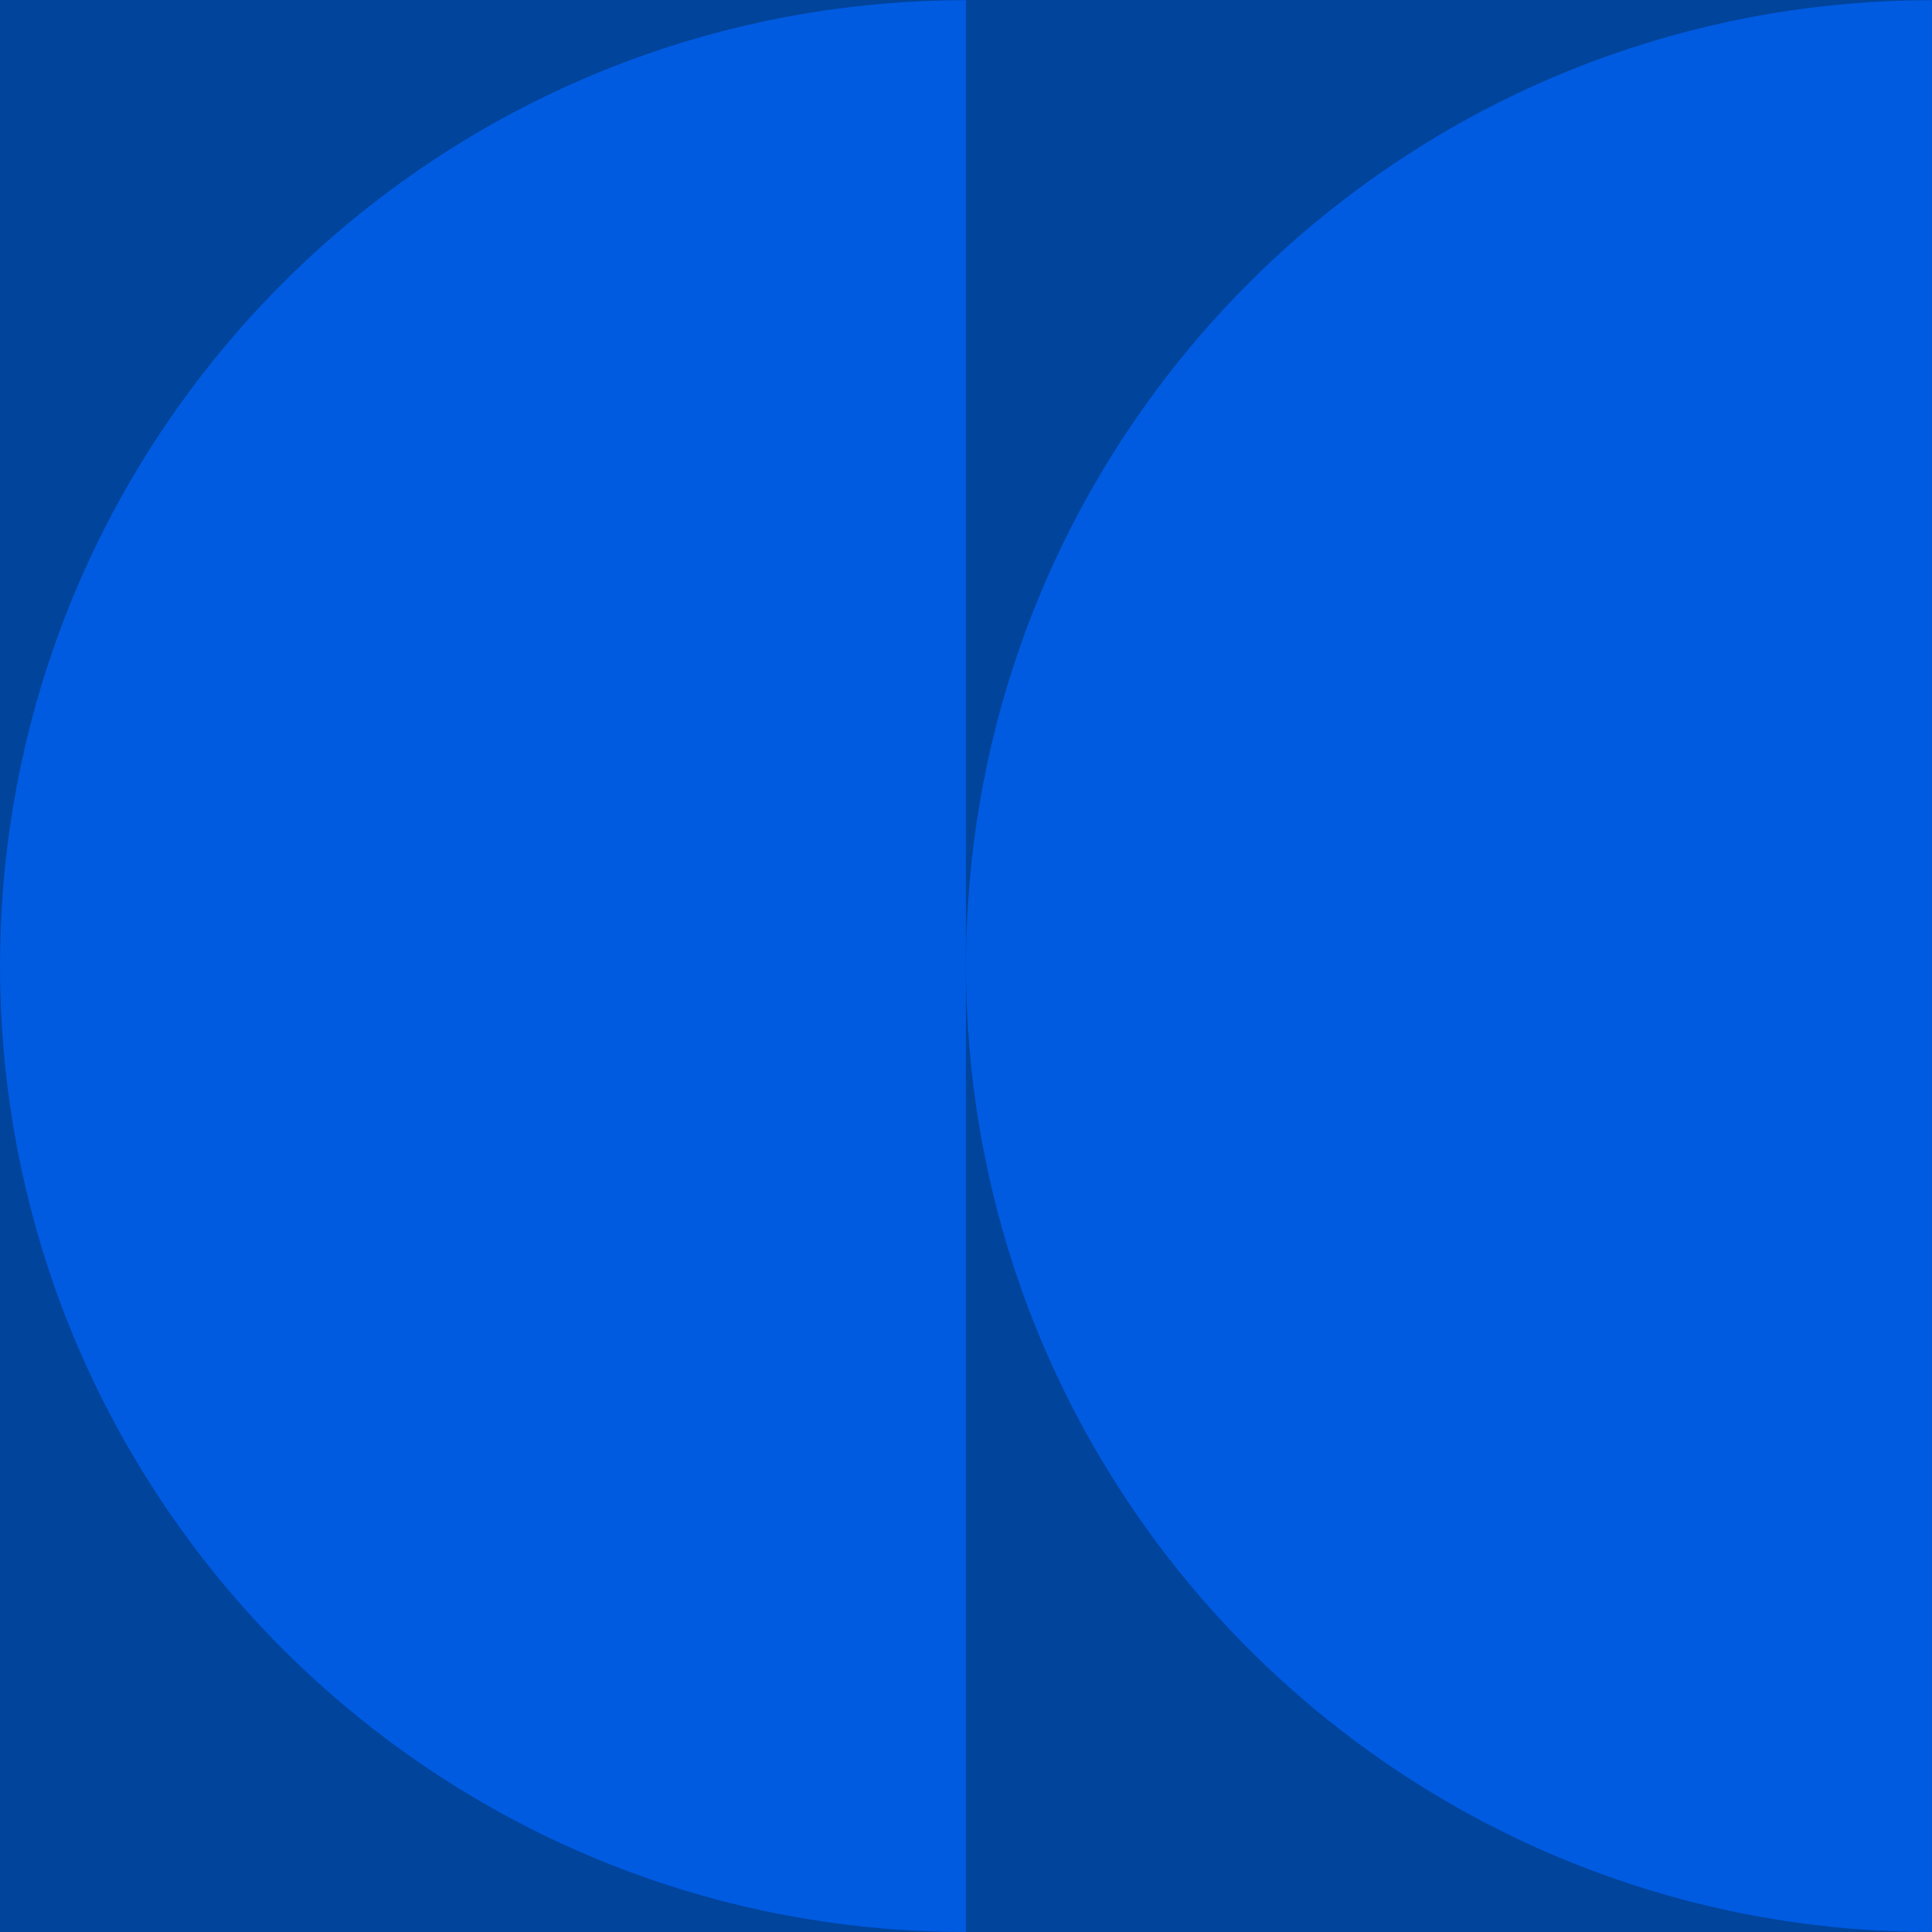 <svg width="100" height="100" viewBox="0 0 100 100" fill="none" xmlns="http://www.w3.org/2000/svg">
<rect width="100" height="100" fill="#00449B"/>
<path d="M49.995 5.96189e-07L49.995 100C47.157 100 44.373 99.765 41.664 99.309C38.797 98.829 36.009 98.106 33.332 97.157C30.419 96.129 27.631 94.839 25 93.318C24.092 92.793 23.203 92.244 22.336 91.664C20.341 90.336 18.447 88.871 16.668 87.281C15.281 86.037 13.959 84.719 12.719 83.332C11.129 81.553 9.664 79.659 8.336 77.664C7.76 76.793 7.207 75.903 6.682 75C5.161 72.364 3.871 69.576 2.843 66.668C1.899 63.986 1.175 61.203 0.691 58.336C0.24 55.627 5.62338e-07 52.843 5.96189e-07 50.005C6.3004e-07 47.166 0.235 44.383 0.691 41.673C1.171 38.806 1.894 36.018 2.843 33.341C3.871 30.429 5.161 27.641 6.682 25.009C7.207 24.101 7.756 23.212 8.336 22.346C9.664 20.35 11.129 18.456 12.719 16.677C13.963 15.29 15.281 13.968 16.668 12.728C18.447 11.138 20.341 9.673 22.336 8.346C23.207 7.77 24.097 7.217 25 6.691C27.636 5.171 30.424 3.88 33.332 2.853C36.014 1.908 38.797 1.184 41.664 0.7C44.373 0.249 47.157 0.009 49.995 0.009L49.995 5.96189e-07ZM24.995 16.654C24.995 16.654 24.982 16.664 24.977 16.668L24.995 16.668L24.995 16.654ZM16.664 25L16.664 24.982C16.664 24.982 16.654 24.995 16.65 25L16.664 25ZM16.664 75L16.65 75C16.65 75 16.659 75.014 16.664 75.018L16.664 75ZM24.995 83.332L24.977 83.332C24.977 83.332 24.991 83.341 24.995 83.346L24.995 83.332Z" fill="#005BE1"/>
<path d="M99.995 5.96189e-07L99.995 100C97.157 100 94.373 99.765 91.664 99.309C88.797 98.829 86.009 98.106 83.332 97.157C80.419 96.129 77.631 94.839 75 93.318C74.092 92.793 73.203 92.244 72.336 91.664C70.341 90.336 68.447 88.871 66.668 87.281C65.281 86.037 63.959 84.719 62.719 83.332C61.129 81.553 59.664 79.659 58.336 77.664C57.76 76.793 57.207 75.903 56.682 75C55.161 72.364 53.871 69.576 52.843 66.668C51.899 63.986 51.175 61.203 50.691 58.336C50.24 55.627 50 52.843 50 50.005C50 47.166 50.235 44.383 50.691 41.673C51.17 38.806 51.894 36.018 52.843 33.341C53.871 30.429 55.161 27.641 56.682 25.009C57.207 24.101 57.756 23.212 58.336 22.346C59.664 20.35 61.129 18.456 62.719 16.677C63.963 15.29 65.281 13.968 66.668 12.728C68.447 11.138 70.341 9.673 72.336 8.346C73.207 7.77 74.097 7.217 75 6.691C77.636 5.171 80.424 3.88 83.332 2.853C86.014 1.908 88.797 1.184 91.664 0.7C94.373 0.249 97.157 0.009 99.995 0.009L99.995 5.96189e-07ZM74.995 16.654C74.995 16.654 74.982 16.664 74.977 16.668L74.995 16.668L74.995 16.654ZM66.664 25L66.664 24.982C66.664 24.982 66.654 24.995 66.65 25L66.664 25ZM66.664 75L66.65 75C66.65 75 66.659 75.014 66.664 75.018L66.664 75ZM74.995 83.332L74.977 83.332C74.977 83.332 74.991 83.341 74.995 83.346L74.995 83.332Z" fill="#005BE1"/>
</svg>
